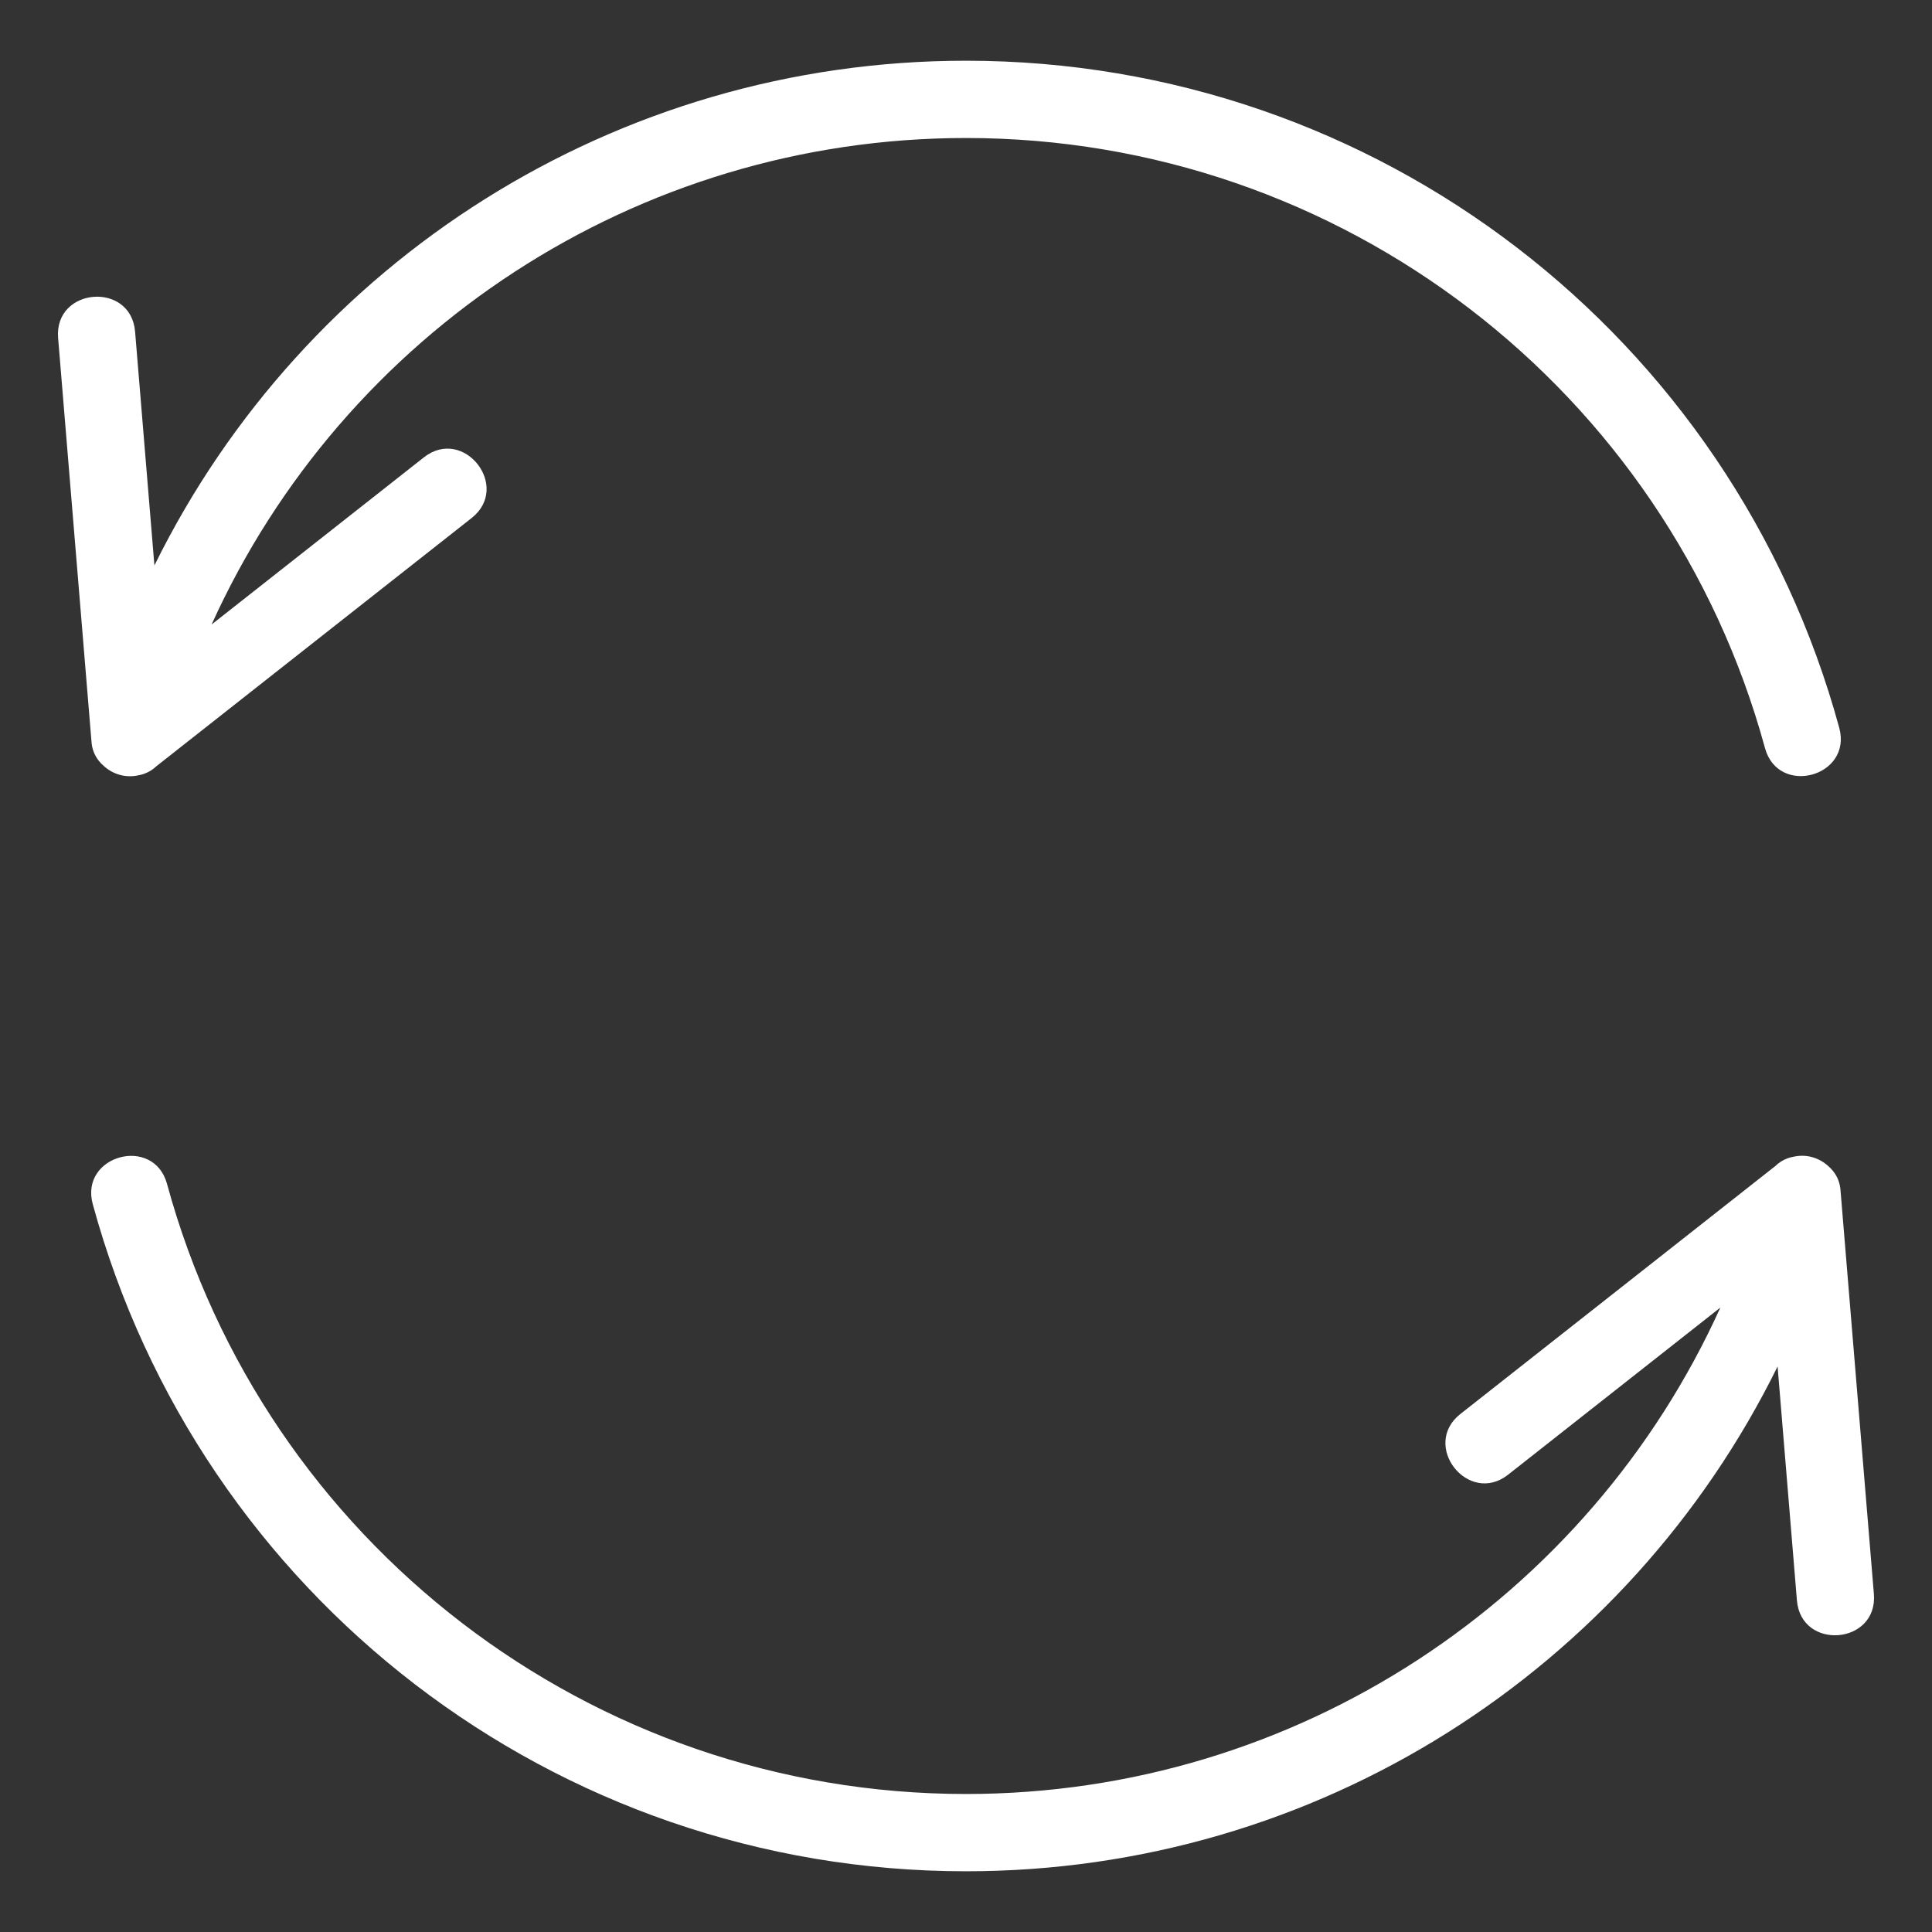 <svg xmlns="http://www.w3.org/2000/svg" xmlns:xlink="http://www.w3.org/1999/xlink" version="1.1" id="Layer_1" x="0px" y="0px" width="100px" height="100px" viewBox="0 0 100 100" enable-background="new 0 0 100 100" xml:space="preserve">
<rect x="0" y="0" width="100" height="100" fill="#333333" stroke="none"/>
<g>
	<path fill="#FFFFFF" stroke-width="3" d="M95.267,61.641L95.267,61.641c-0.022-0.396-0.159-0.737-0.377-1.014c-0.004-0.004-0.008-0.008-0.011-0.013   c-0.076-0.095-0.159-0.181-0.252-0.26c-0.473-0.436-1.135-0.628-1.782-0.484c-0.091,0.016-0.179,0.037-0.266,0.065   c-0.021,0.008-0.043,0.015-0.064,0.023c-0.229,0.085-0.439,0.215-0.623,0.395L75.591,73.186c-2.063,1.623,0.406,4.764,2.469,3.143   l10.986-8.65C82.229,82.732,67.122,92.857,50,92.857c-19.452,0-36.307-13.063-41.355-31.578c-0.689-2.528-4.533-1.48-3.844,1.047   C10.325,82.581,28.705,96.857,50,96.857c18.208,0,34.277-10.442,42.008-26.129l1,12.105c0.216,2.62,4.2,2.293,3.984-0.328   L95.267,61.641z"/>
	<path fill="#FFFFFF" stroke-width="3" d="M95.199,37.672C89.671,17.404,71.278,3.143,50,3.143c-18.153,0-34.258,10.397-42.008,26.125l-1-12.102   c-0.215-2.62-4.199-2.293-3.984,0.328l1.724,20.851c0.019,0.404,0.158,0.752,0.381,1.033c0,0,0.001,0.001,0.001,0.001   c0.079,0.1,0.167,0.19,0.264,0.272c0.474,0.434,1.137,0.624,1.784,0.479c0.086-0.016,0.17-0.036,0.253-0.063   c0.025-0.009,0.049-0.017,0.074-0.027c0.225-0.083,0.432-0.211,0.614-0.387l16.306-12.838c2.063-1.622-0.406-4.764-2.469-3.142   l-10.987,8.651C17.783,17.228,32.923,7.143,50,7.143c19.439,0,36.302,13.049,41.355,31.576   C92.044,41.247,95.888,40.2,95.199,37.672z"/>
</g>
</svg>